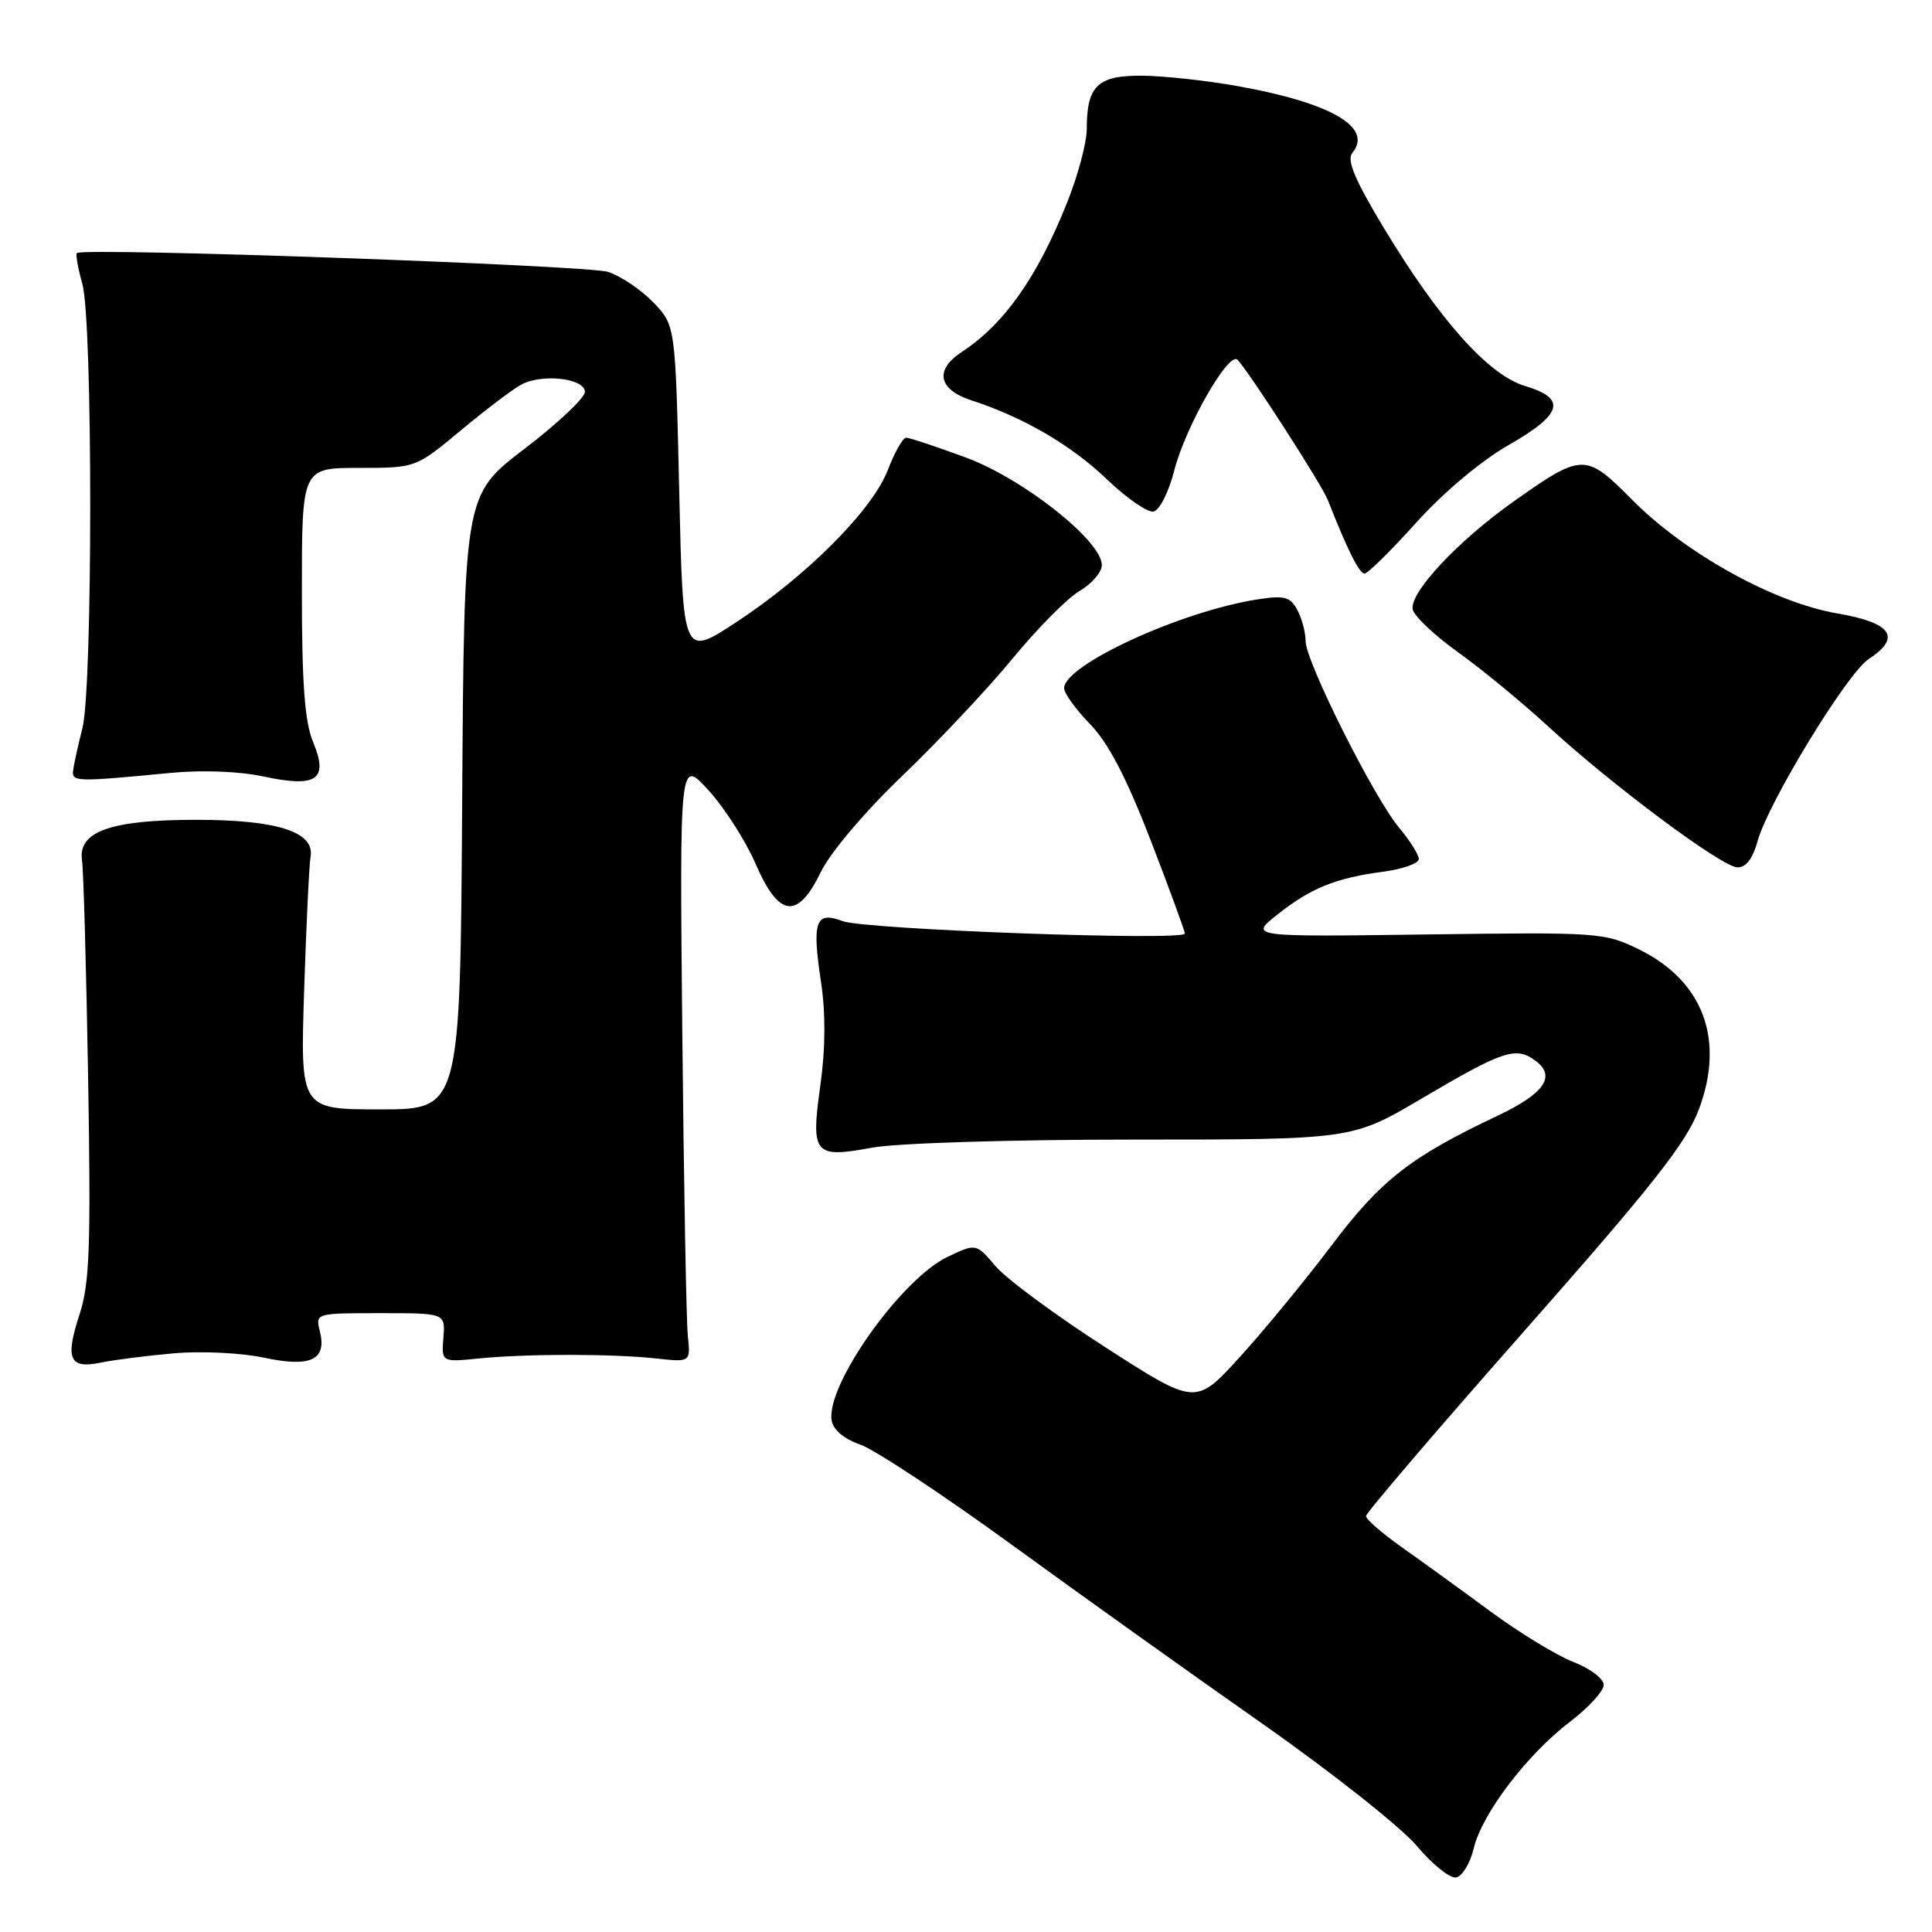 <?xml version="1.0" encoding="UTF-8" standalone="no"?>
<!DOCTYPE svg PUBLIC "-//W3C//DTD SVG 1.1//EN" "http://www.w3.org/Graphics/SVG/1.1/DTD/svg11.dtd" >
<svg xmlns="http://www.w3.org/2000/svg" xmlns:xlink="http://www.w3.org/1999/xlink" version="1.1" viewBox="0 0 256 256">
 <g >
 <path fill="currentColor"
d=" M 195.27 244.94 C 196.35 240.35 202.31 232.51 208.01 228.16 C 210.48 226.28 212.50 224.07 212.50 223.26 C 212.50 222.44 210.70 221.08 208.50 220.23 C 206.30 219.38 201.35 216.36 197.50 213.53 C 193.65 210.69 188.36 206.86 185.75 205.02 C 183.14 203.17 181.00 201.32 181.00 200.89 C 181.00 200.47 190.46 189.41 202.02 176.31 C 218.99 157.08 223.44 151.44 225.11 147.00 C 228.58 137.75 225.69 130.00 217.21 125.82 C 212.62 123.56 211.89 123.51 189.03 123.82 C 165.55 124.14 165.55 124.14 169.24 121.20 C 173.68 117.68 176.94 116.35 183.25 115.51 C 185.86 115.16 188.00 114.41 188.00 113.83 C 188.00 113.26 186.84 111.41 185.43 109.73 C 182.08 105.76 173.00 87.65 173.00 84.95 C 173.00 83.81 172.51 81.95 171.90 80.82 C 170.97 79.08 170.19 78.87 166.65 79.42 C 156.55 80.97 141.00 88.11 141.00 91.19 C 141.00 91.86 142.55 94.01 144.45 95.96 C 146.86 98.44 149.26 103.05 152.45 111.29 C 154.95 117.78 157.00 123.37 157.00 123.70 C 157.00 124.71 114.57 123.17 111.64 122.05 C 108.06 120.69 107.57 122.07 108.79 130.14 C 109.41 134.24 109.38 138.96 108.71 143.75 C 107.42 152.99 107.84 153.50 115.56 152.07 C 118.84 151.47 133.94 151.00 150.26 151.00 C 179.15 151.00 179.15 151.00 188.33 145.59 C 199.23 139.16 200.88 138.62 203.48 140.57 C 206.22 142.63 204.65 144.89 198.44 147.84 C 186.91 153.29 182.95 156.38 176.46 165.00 C 172.93 169.68 167.43 176.36 164.24 179.86 C 158.43 186.23 158.43 186.23 146.47 178.52 C 139.88 174.29 133.34 169.46 131.92 167.78 C 129.34 164.74 129.34 164.74 125.56 166.54 C 119.45 169.44 109.47 183.48 110.19 188.18 C 110.39 189.45 111.79 190.65 114.00 191.42 C 115.92 192.09 124.92 198.04 134.00 204.64 C 143.07 211.24 158.04 221.93 167.27 228.40 C 176.49 234.87 185.70 242.16 187.75 244.61 C 189.80 247.05 192.14 248.93 192.95 248.77 C 193.76 248.61 194.81 246.89 195.27 244.94 Z  M 23.04 179.32 C 26.64 179.00 31.98 179.26 34.92 179.89 C 41.17 181.23 43.34 180.21 42.38 176.39 C 41.79 174.01 41.82 174.00 50.40 174.00 C 59.01 174.00 59.01 174.00 58.75 177.25 C 58.50 180.50 58.50 180.50 63.50 180.00 C 69.86 179.37 81.18 179.37 87.00 180.01 C 91.50 180.50 91.50 180.50 91.14 177.00 C 90.94 175.07 90.61 157.07 90.41 137.00 C 90.05 100.50 90.05 100.50 93.89 104.73 C 96.01 107.05 98.81 111.43 100.12 114.46 C 103.21 121.60 105.68 121.90 108.78 115.52 C 110.03 112.94 114.63 107.52 119.59 102.77 C 124.34 98.22 130.89 91.25 134.15 87.29 C 137.41 83.32 141.40 79.28 143.03 78.32 C 144.67 77.36 146.00 75.81 146.00 74.88 C 146.00 71.68 135.63 63.46 128.02 60.64 C 124.10 59.19 120.52 58.00 120.08 58.00 C 119.63 58.00 118.54 59.93 117.64 62.28 C 115.61 67.58 106.89 76.33 97.50 82.48 C 90.50 87.07 90.50 87.07 90.00 65.10 C 89.50 43.13 89.50 43.13 86.59 40.09 C 84.98 38.41 82.28 36.59 80.59 36.03 C 77.90 35.15 11.03 32.77 10.18 33.53 C 10.00 33.68 10.33 35.54 10.92 37.66 C 12.30 42.63 12.30 91.14 10.92 96.50 C 10.36 98.70 9.81 101.17 9.70 102.00 C 9.48 103.62 9.91 103.63 22.54 102.42 C 26.76 102.01 31.72 102.20 34.92 102.89 C 42.01 104.41 43.57 103.31 41.47 98.28 C 40.38 95.66 40.00 90.54 40.00 78.38 C 40.00 62.00 40.00 62.00 47.54 62.00 C 55.09 62.00 55.09 62.00 61.07 57.02 C 64.36 54.28 67.96 51.56 69.07 50.96 C 71.85 49.47 77.50 50.13 77.50 51.93 C 77.50 52.72 73.90 56.11 69.50 59.47 C 61.50 65.57 61.50 65.57 61.24 106.28 C 60.98 147.00 60.98 147.00 50.38 147.00 C 39.79 147.00 39.79 147.00 40.30 131.25 C 40.58 122.59 40.96 114.62 41.15 113.54 C 41.74 110.24 36.77 108.63 26.00 108.63 C 14.63 108.63 10.29 110.18 10.87 114.03 C 11.07 115.39 11.43 128.39 11.68 142.91 C 12.05 165.24 11.88 170.08 10.53 174.20 C 8.60 180.09 9.20 181.42 13.37 180.55 C 15.09 180.19 19.44 179.64 23.04 179.32 Z  M 232.89 111.45 C 234.30 106.34 244.75 89.21 247.59 87.35 C 252.01 84.45 250.69 82.52 243.44 81.28 C 235.04 79.84 223.33 73.35 216.23 66.19 C 210.09 59.99 209.67 60.00 200.45 66.53 C 193.16 71.70 186.76 78.54 187.19 80.74 C 187.36 81.62 190.06 84.17 193.19 86.42 C 196.33 88.66 201.73 93.11 205.19 96.30 C 213.66 104.08 228.09 114.83 230.20 114.93 C 231.33 114.97 232.24 113.80 232.89 111.45 Z  M 187.66 69.25 C 191.24 65.27 196.24 61.07 199.85 59.00 C 207.07 54.88 207.65 52.81 202.06 51.14 C 197.21 49.68 190.71 42.39 183.32 30.13 C 179.54 23.86 178.42 21.20 179.18 20.28 C 182.00 16.89 176.43 13.64 164.00 11.41 C 159.88 10.67 154.15 10.05 151.29 10.03 C 145.42 10.00 144.00 11.38 144.00 17.11 C 144.00 18.89 142.83 23.28 141.39 26.86 C 137.44 36.74 133.06 42.95 127.46 46.62 C 123.79 49.02 124.31 51.62 128.75 53.06 C 135.60 55.28 141.95 58.98 146.71 63.55 C 149.30 66.03 152.07 67.94 152.85 67.78 C 153.64 67.63 154.87 65.18 155.60 62.33 C 157.08 56.52 162.87 46.42 163.99 47.68 C 165.80 49.70 175.12 64.19 175.93 66.23 C 178.57 72.92 180.11 76.00 180.81 76.00 C 181.24 76.00 184.32 72.96 187.66 69.25 Z "/>
</g>
</svg>
